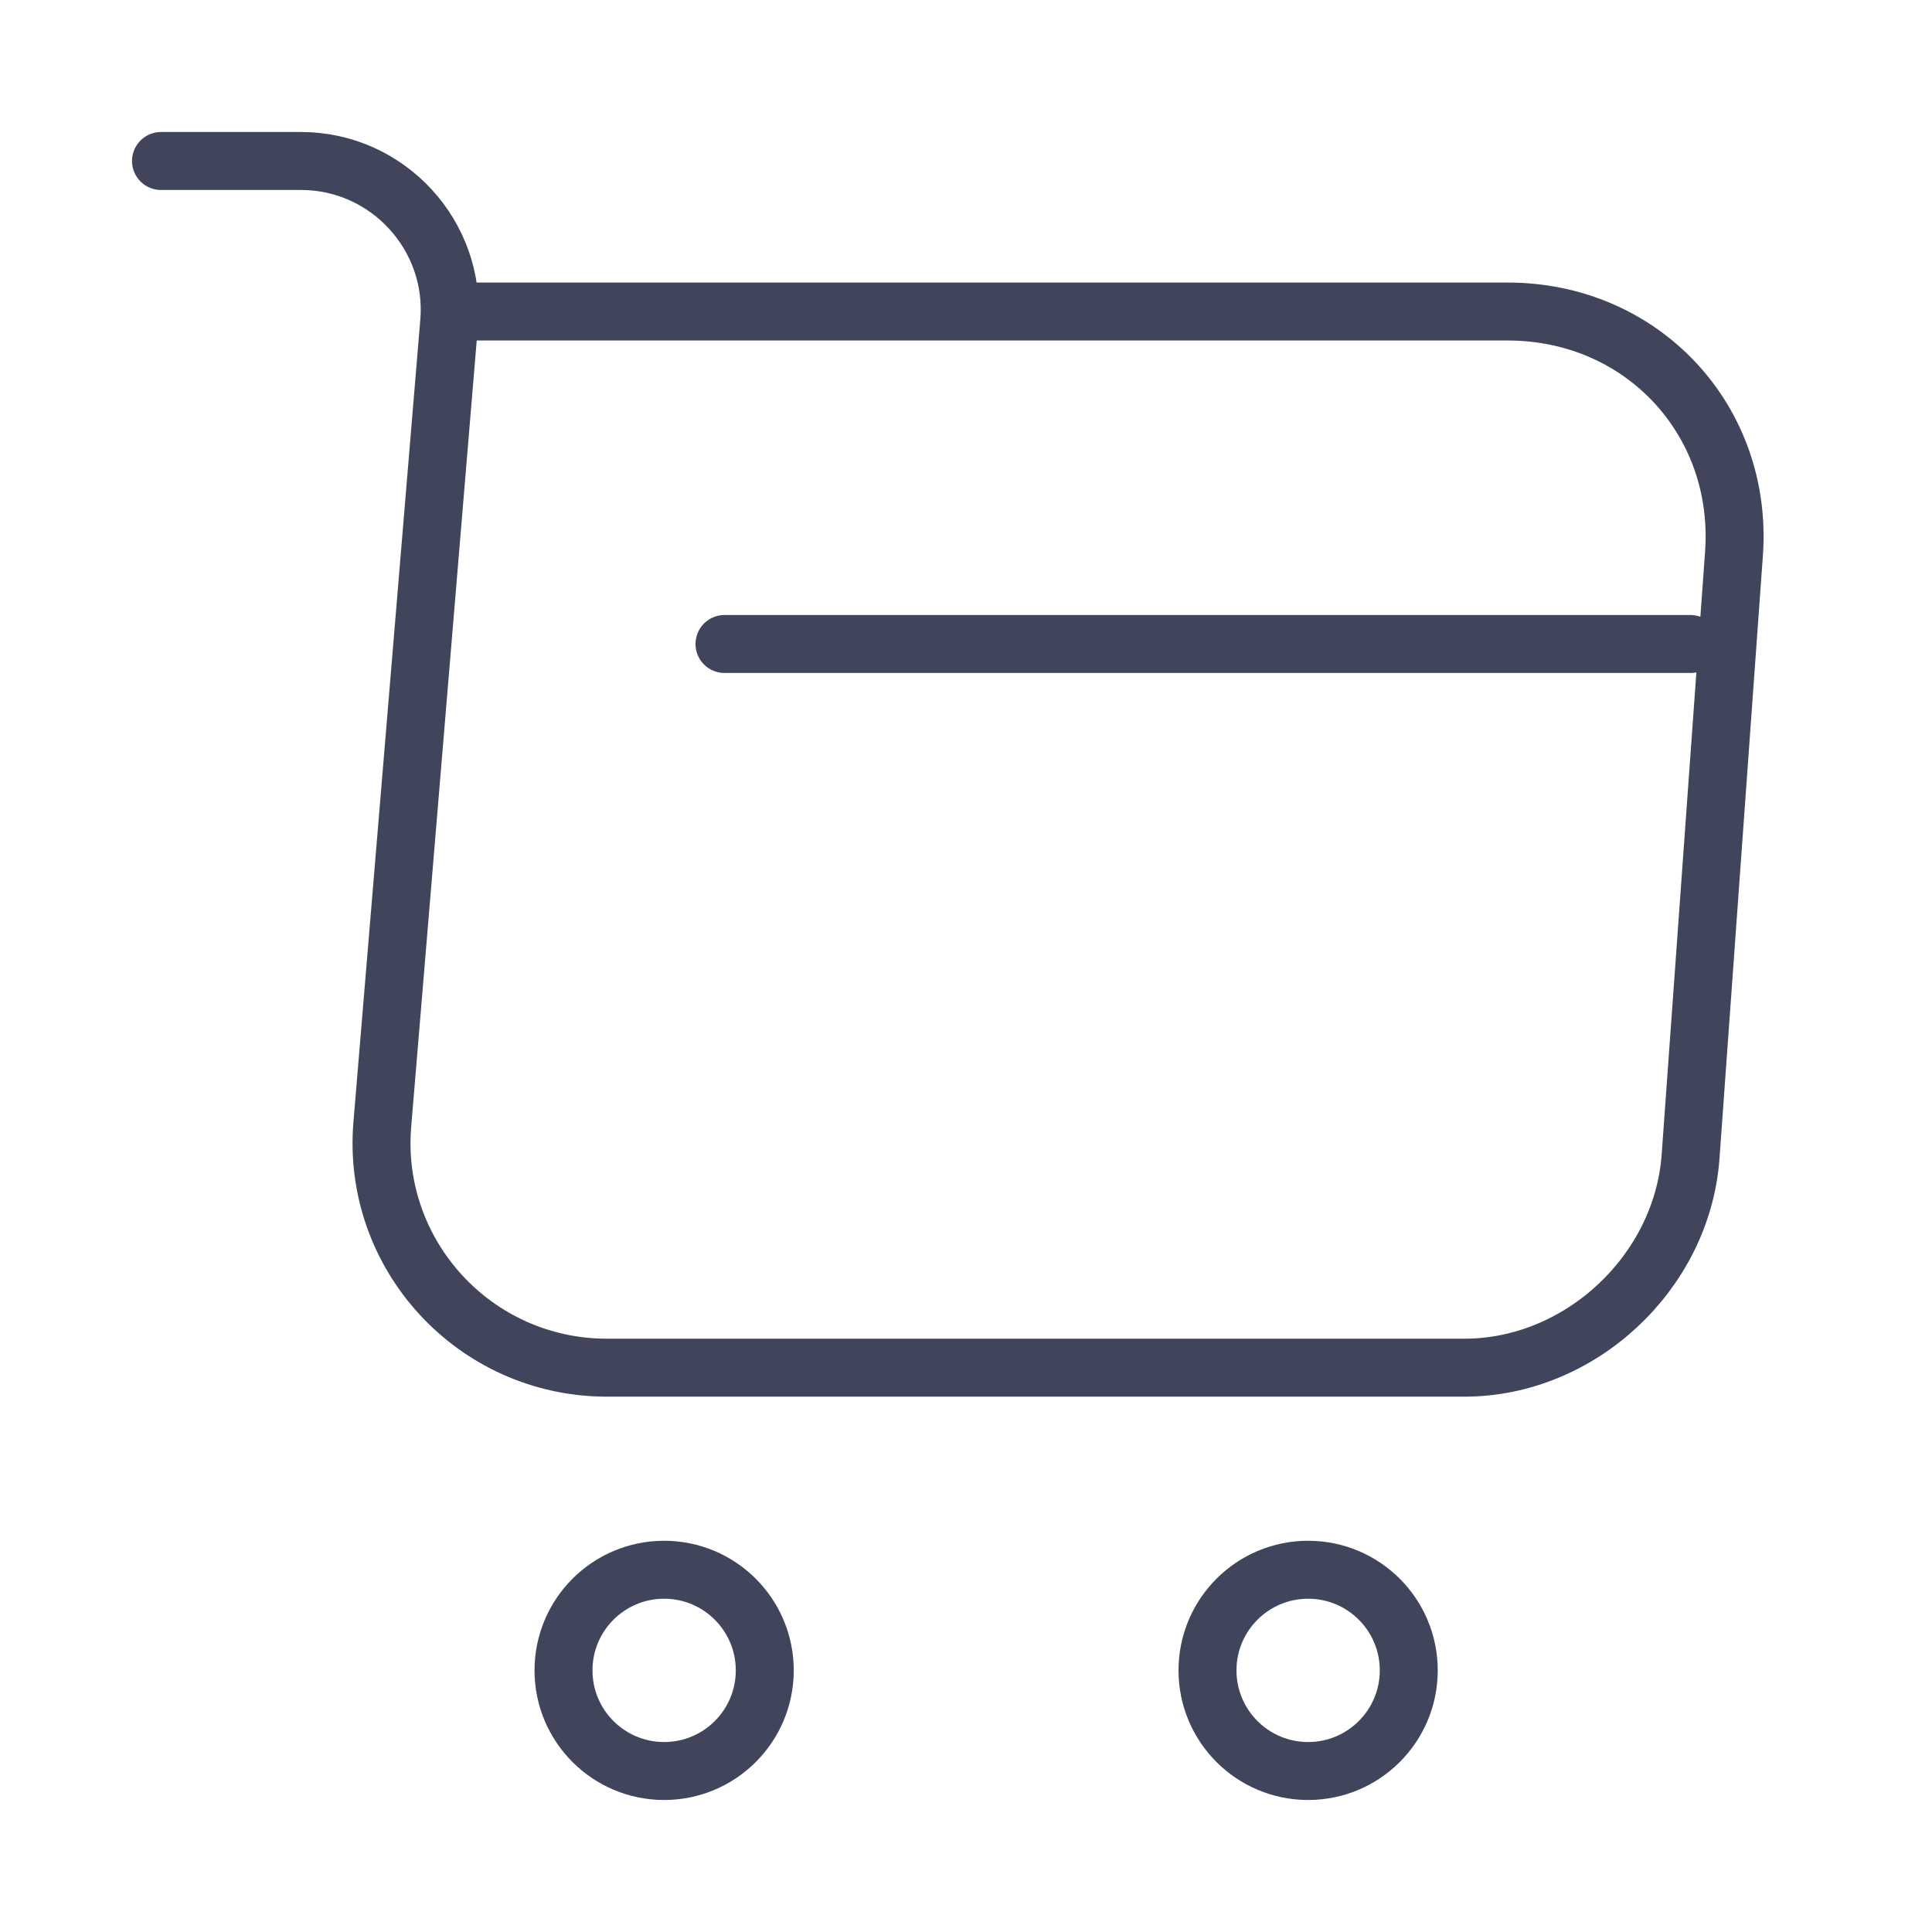 <svg width="100" height="100" viewBox="0 0 100 100" fill="none" xmlns="http://www.w3.org/2000/svg">
<path d="M8.333 8.333H15.583C20.083 8.333 23.625 12.208 23.25 16.667L19.791 58.167C19.208 64.958 24.583 70.791 31.416 70.791H75.791C81.791 70.791 87.041 65.875 87.5 59.917L89.75 28.667C90.25 21.75 85 16.125 78.041 16.125H24.25" stroke="#40455C" stroke-width="3" stroke-miterlimit="10" stroke-linecap="round" stroke-linejoin="round"/>
<path d="M67.708 91.667C70.585 91.667 72.917 89.335 72.917 86.458C72.917 83.582 70.585 81.25 67.708 81.25C64.832 81.25 62.5 83.582 62.5 86.458C62.5 89.335 64.832 91.667 67.708 91.667Z" stroke="#40455C" stroke-width="3" stroke-miterlimit="10" stroke-linecap="round" stroke-linejoin="round"/>
<path d="M34.375 91.667C37.252 91.667 39.584 89.335 39.584 86.458C39.584 83.582 37.252 81.25 34.375 81.25C31.499 81.25 29.167 83.582 29.167 86.458C29.167 89.335 31.499 91.667 34.375 91.667Z" stroke="#40455C" stroke-width="3" stroke-miterlimit="10" stroke-linecap="round" stroke-linejoin="round"/>
<path d="M37.5 33.333H87.5" stroke="#40455C" stroke-width="3" stroke-miterlimit="10" stroke-linecap="round" stroke-linejoin="round"/>
</svg>
